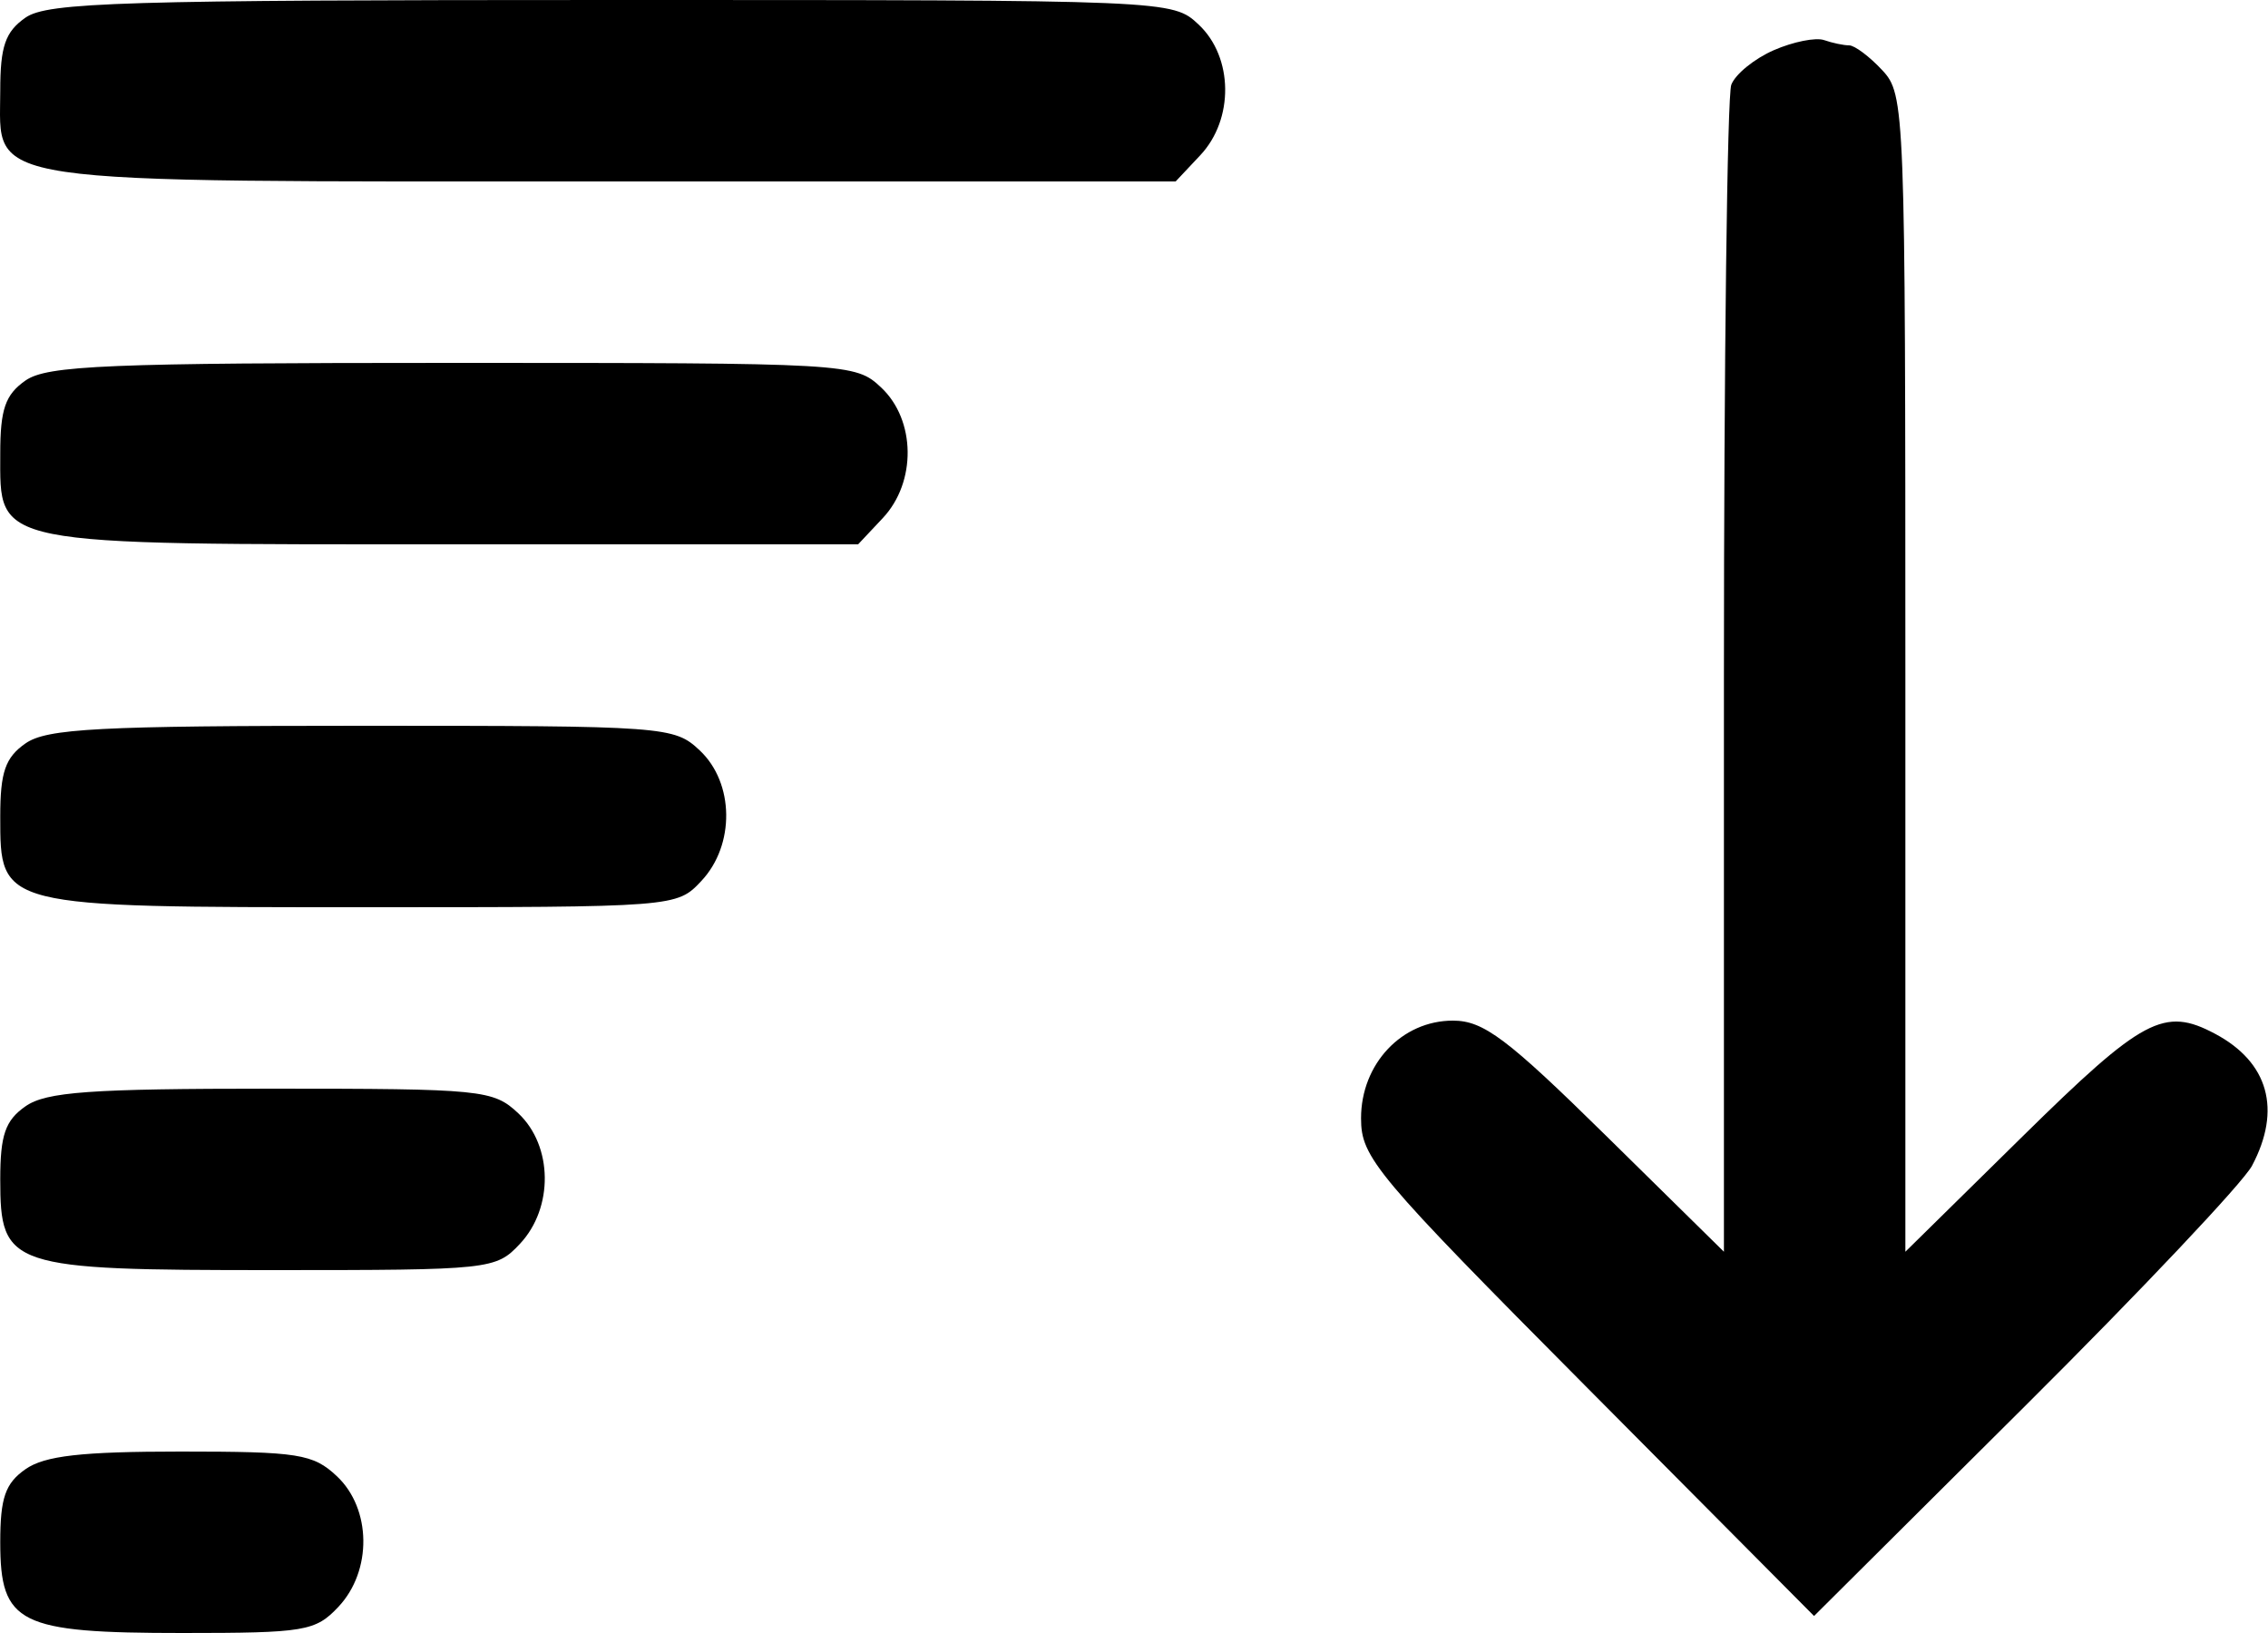 <svg width="200" height="144" viewBox="0 0 200 144" fill="none" xmlns="http://www.w3.org/2000/svg">
<path fill-rule="evenodd" clip-rule="evenodd" d="M2.245 1.557C0.463 2.804 0.022 4.084 0.022 8C0.022 16.408 -2.732 16 54.069 16H103.673L105.848 13.686C108.827 10.514 108.761 5.043 105.708 2.174C103.396 0.002 103.339 0 53.929 0C10.78 0 4.183 0.199 2.245 1.557ZM156.422 4.425C154.716 5.169 153.029 6.539 152.672 7.471C152.314 8.402 152.022 31.937 152.022 59.772V110.38L141.667 100.19C132.9 91.563 130.823 90 128.122 90C123.613 90 120.022 93.817 120.022 98.609C120.022 102.08 121.251 103.545 139.996 122.404L159.97 142.5L178.563 124C188.79 113.825 197.801 104.285 198.589 102.8C201.215 97.851 200.047 93.671 195.338 91.163C190.842 88.769 188.972 89.764 178.377 100.19L168.022 110.38V59.378C168.022 9.435 167.98 8.332 165.983 6.189C164.862 4.985 163.548 4 163.065 4C162.581 4 161.586 3.791 160.854 3.536C160.121 3.282 158.127 3.681 156.422 4.425ZM2.245 33.557C0.463 34.804 0.022 36.084 0.022 40C0.022 48.217 -1.066 48 40.069 48H75.672L77.847 45.686C80.826 42.514 80.76 37.043 77.707 34.174C75.421 32.026 74.963 32 39.929 32C9.452 32 4.155 32.219 2.245 33.557ZM2.245 65.557C0.463 66.804 0.022 68.084 0.022 72C0.022 80.038 -0.131 80 32.069 80C59.63 80 59.676 79.996 61.847 77.686C64.826 74.514 64.76 69.043 61.708 66.174C59.447 64.051 58.751 64 31.93 64C8.692 64 4.125 64.24 2.245 65.557ZM2.245 97.557C0.463 98.804 0.022 100.084 0.022 104C0.022 111.748 0.781 112 24.07 112C43.267 112 43.718 111.952 45.847 109.686C48.827 106.514 48.761 101.043 45.708 98.174C43.495 96.096 42.536 96 23.93 96C7.933 96 4.071 96.277 2.245 97.557ZM2.245 129.557C0.463 130.804 0.022 132.084 0.022 136C0.022 143.194 1.639 144 16.07 144C26.905 144 27.817 143.847 29.848 141.686C32.827 138.514 32.761 133.043 29.707 130.174C27.608 128.203 26.323 128 15.93 128C7.174 128 3.942 128.368 2.245 129.557Z" fill="black"/>
</svg>
